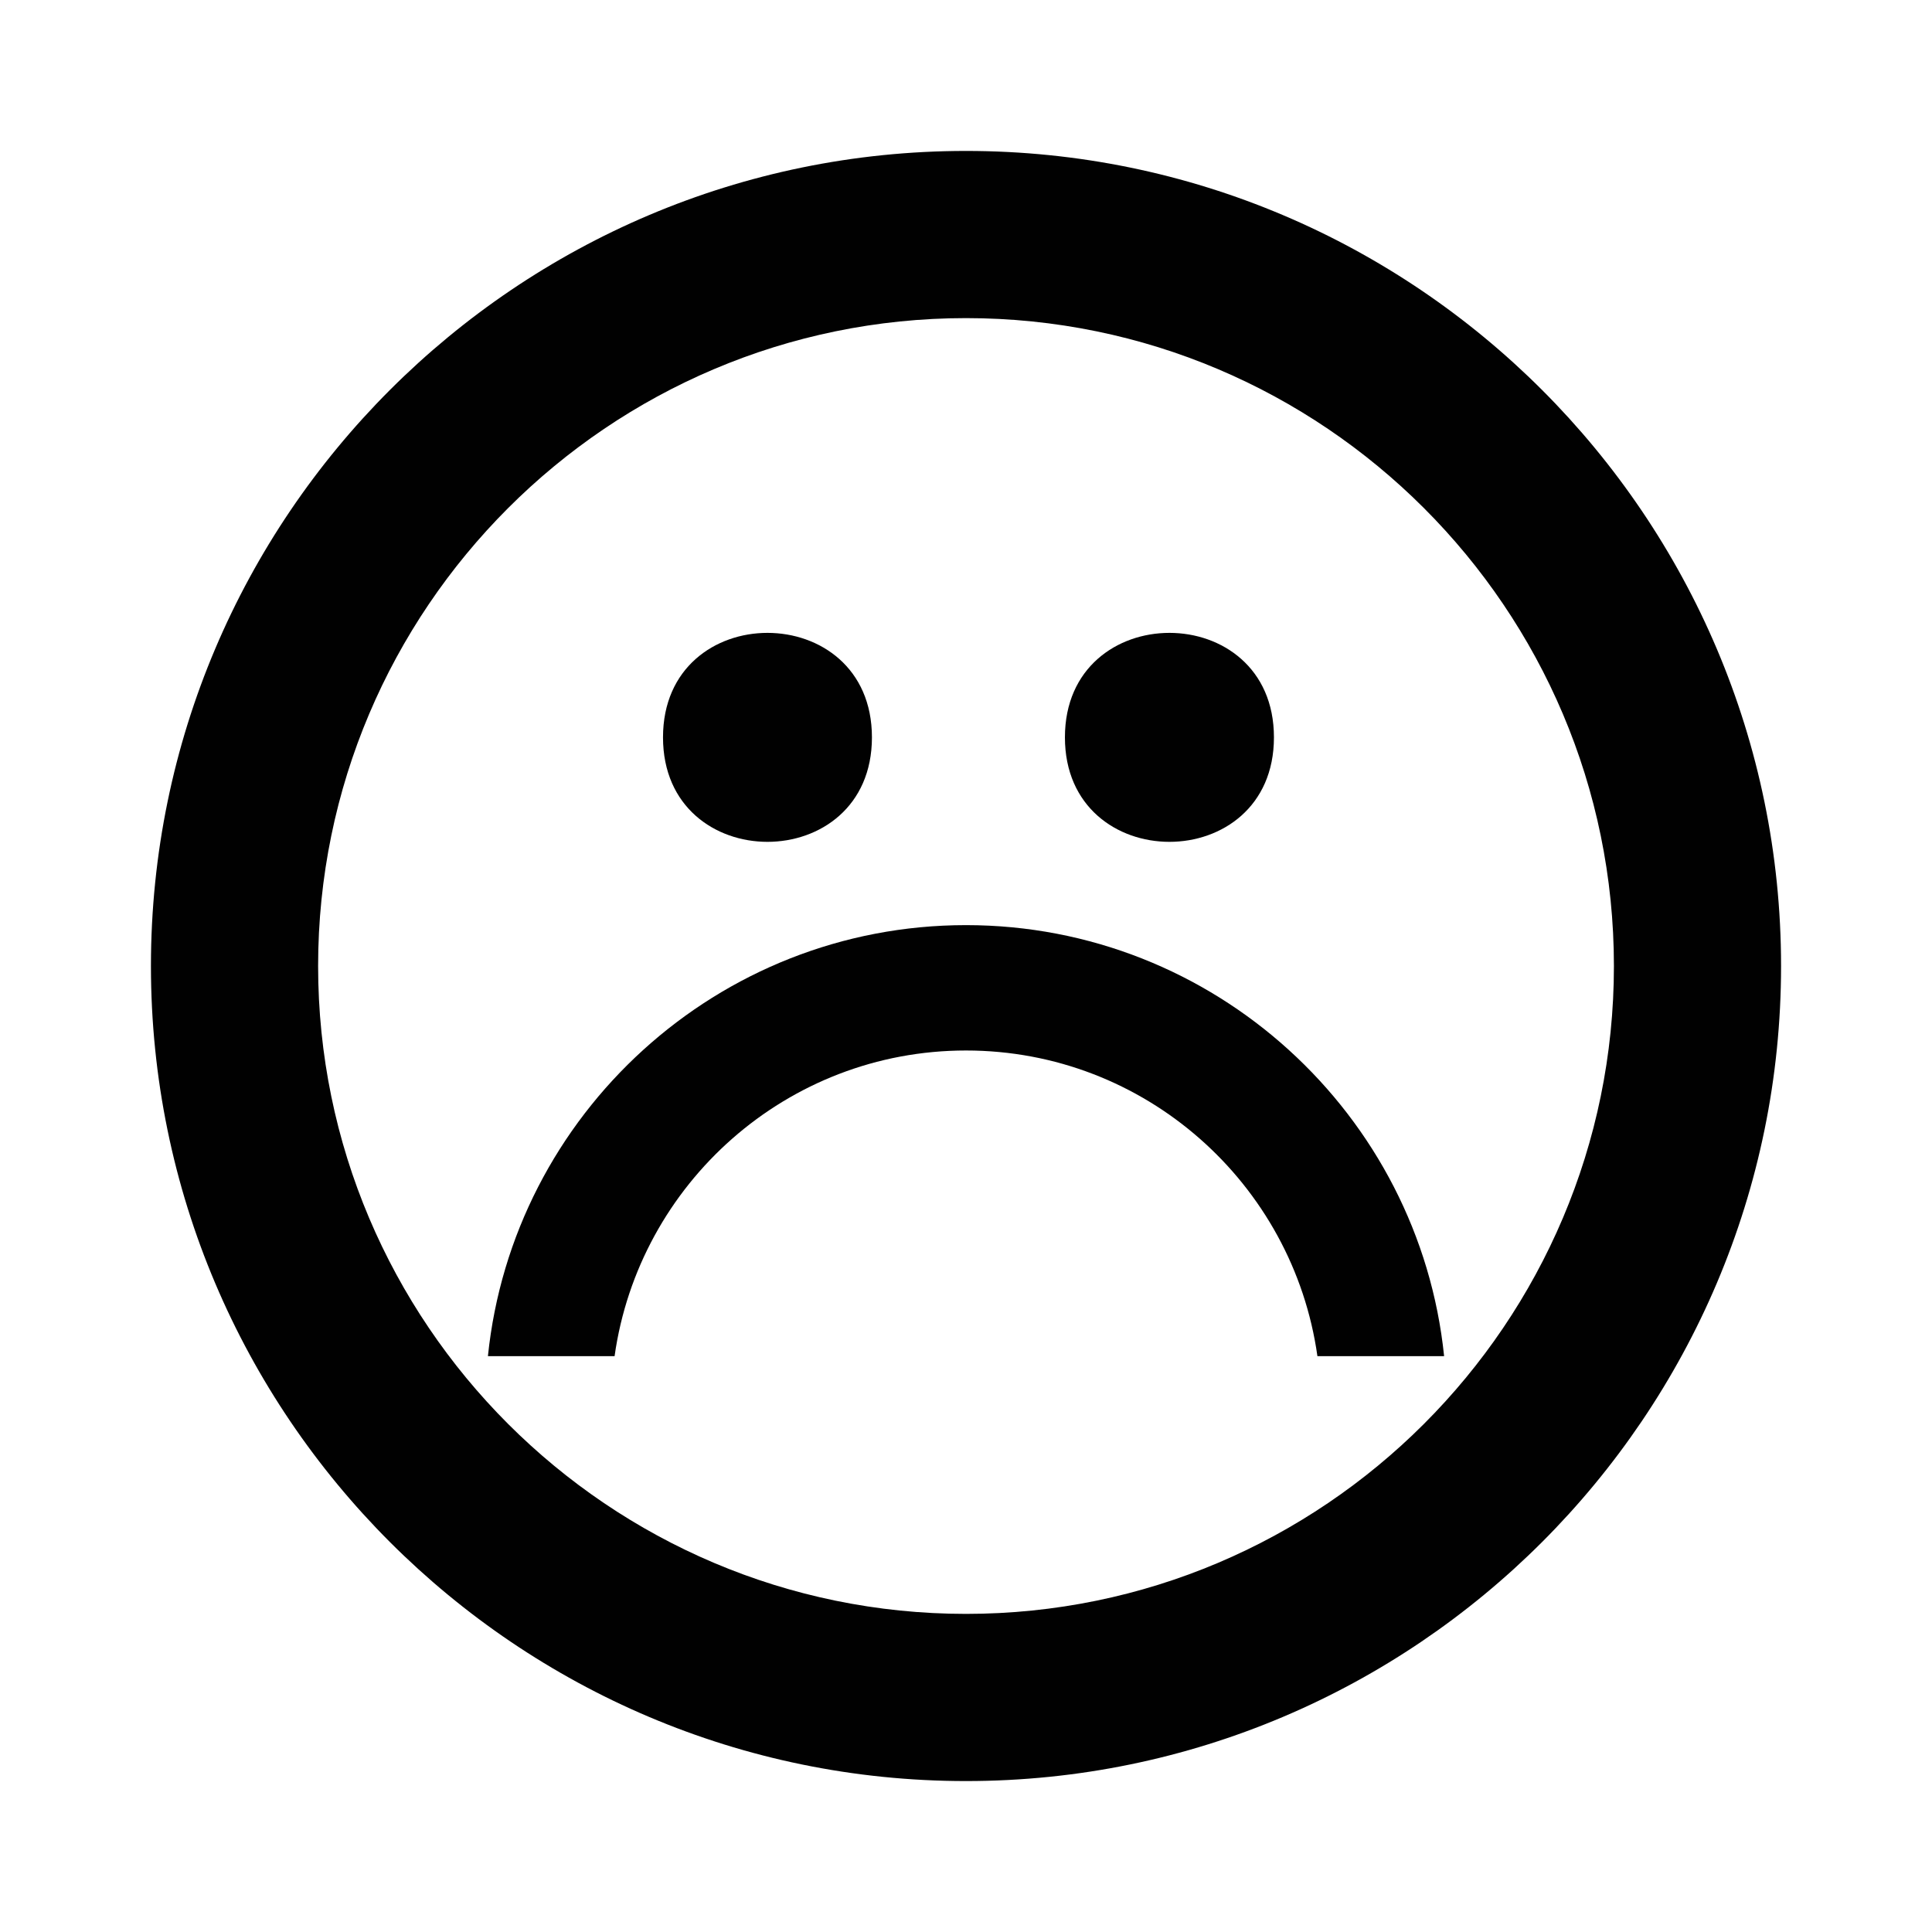 <?xml version="1.0" encoding="iso-8859-1"?>
<!-- Generator: Adobe Illustrator 15.0.0, SVG Export Plug-In . SVG Version: 6.00 Build 0)  -->
<!DOCTYPE svg PUBLIC "-//W3C//DTD SVG 1.1//EN" "http://www.w3.org/Graphics/SVG/1.1/DTD/svg11.dtd">
<svg version="1.1" id="Layer_1" xmlns="http://www.w3.org/2000/svg" xmlns:xlink="http://www.w3.org/1999/xlink" x="0px" y="0px"
	 width="64px" height="64px" viewBox="0 0 64 64" style="enable-background:new 0 0 64 64;" xml:space="preserve">
<g>
	<path style="fill:#010101;" d="M32,53.462c-11.835,0-21.462-9.627-21.462-21.462c0-11.832,9.627-21.462,21.462-21.462
		c11.836,0,21.463,9.628,21.463,21.462C53.463,43.835,43.836,53.462,32,53.462z M32,5C17.113,5,5,17.114,5,32
		c0,14.888,12.113,27,27,27s27-12.112,27-27C59,17.114,46.887,5,32,5z"/>
	<path style="fill:#010101;" d="M28.884,24.426c0,4.615-6.921,4.615-6.921,0S28.884,19.811,28.884,24.426"/>
	<path style="fill:#010101;" d="M42.201,24.426c0,4.615-6.924,4.615-6.924,0S42.201,19.811,42.201,24.426"/>
	<path style="fill:#010101;" d="M43.641,44.924C42.837,39.212,37.932,34.799,32,34.799s-10.836,4.413-11.641,10.125h-4.196
		c0.823-8.01,7.613-14.278,15.837-14.278c8.225,0,15.014,6.269,15.838,14.278H43.641z"/>
</g>
</svg>
